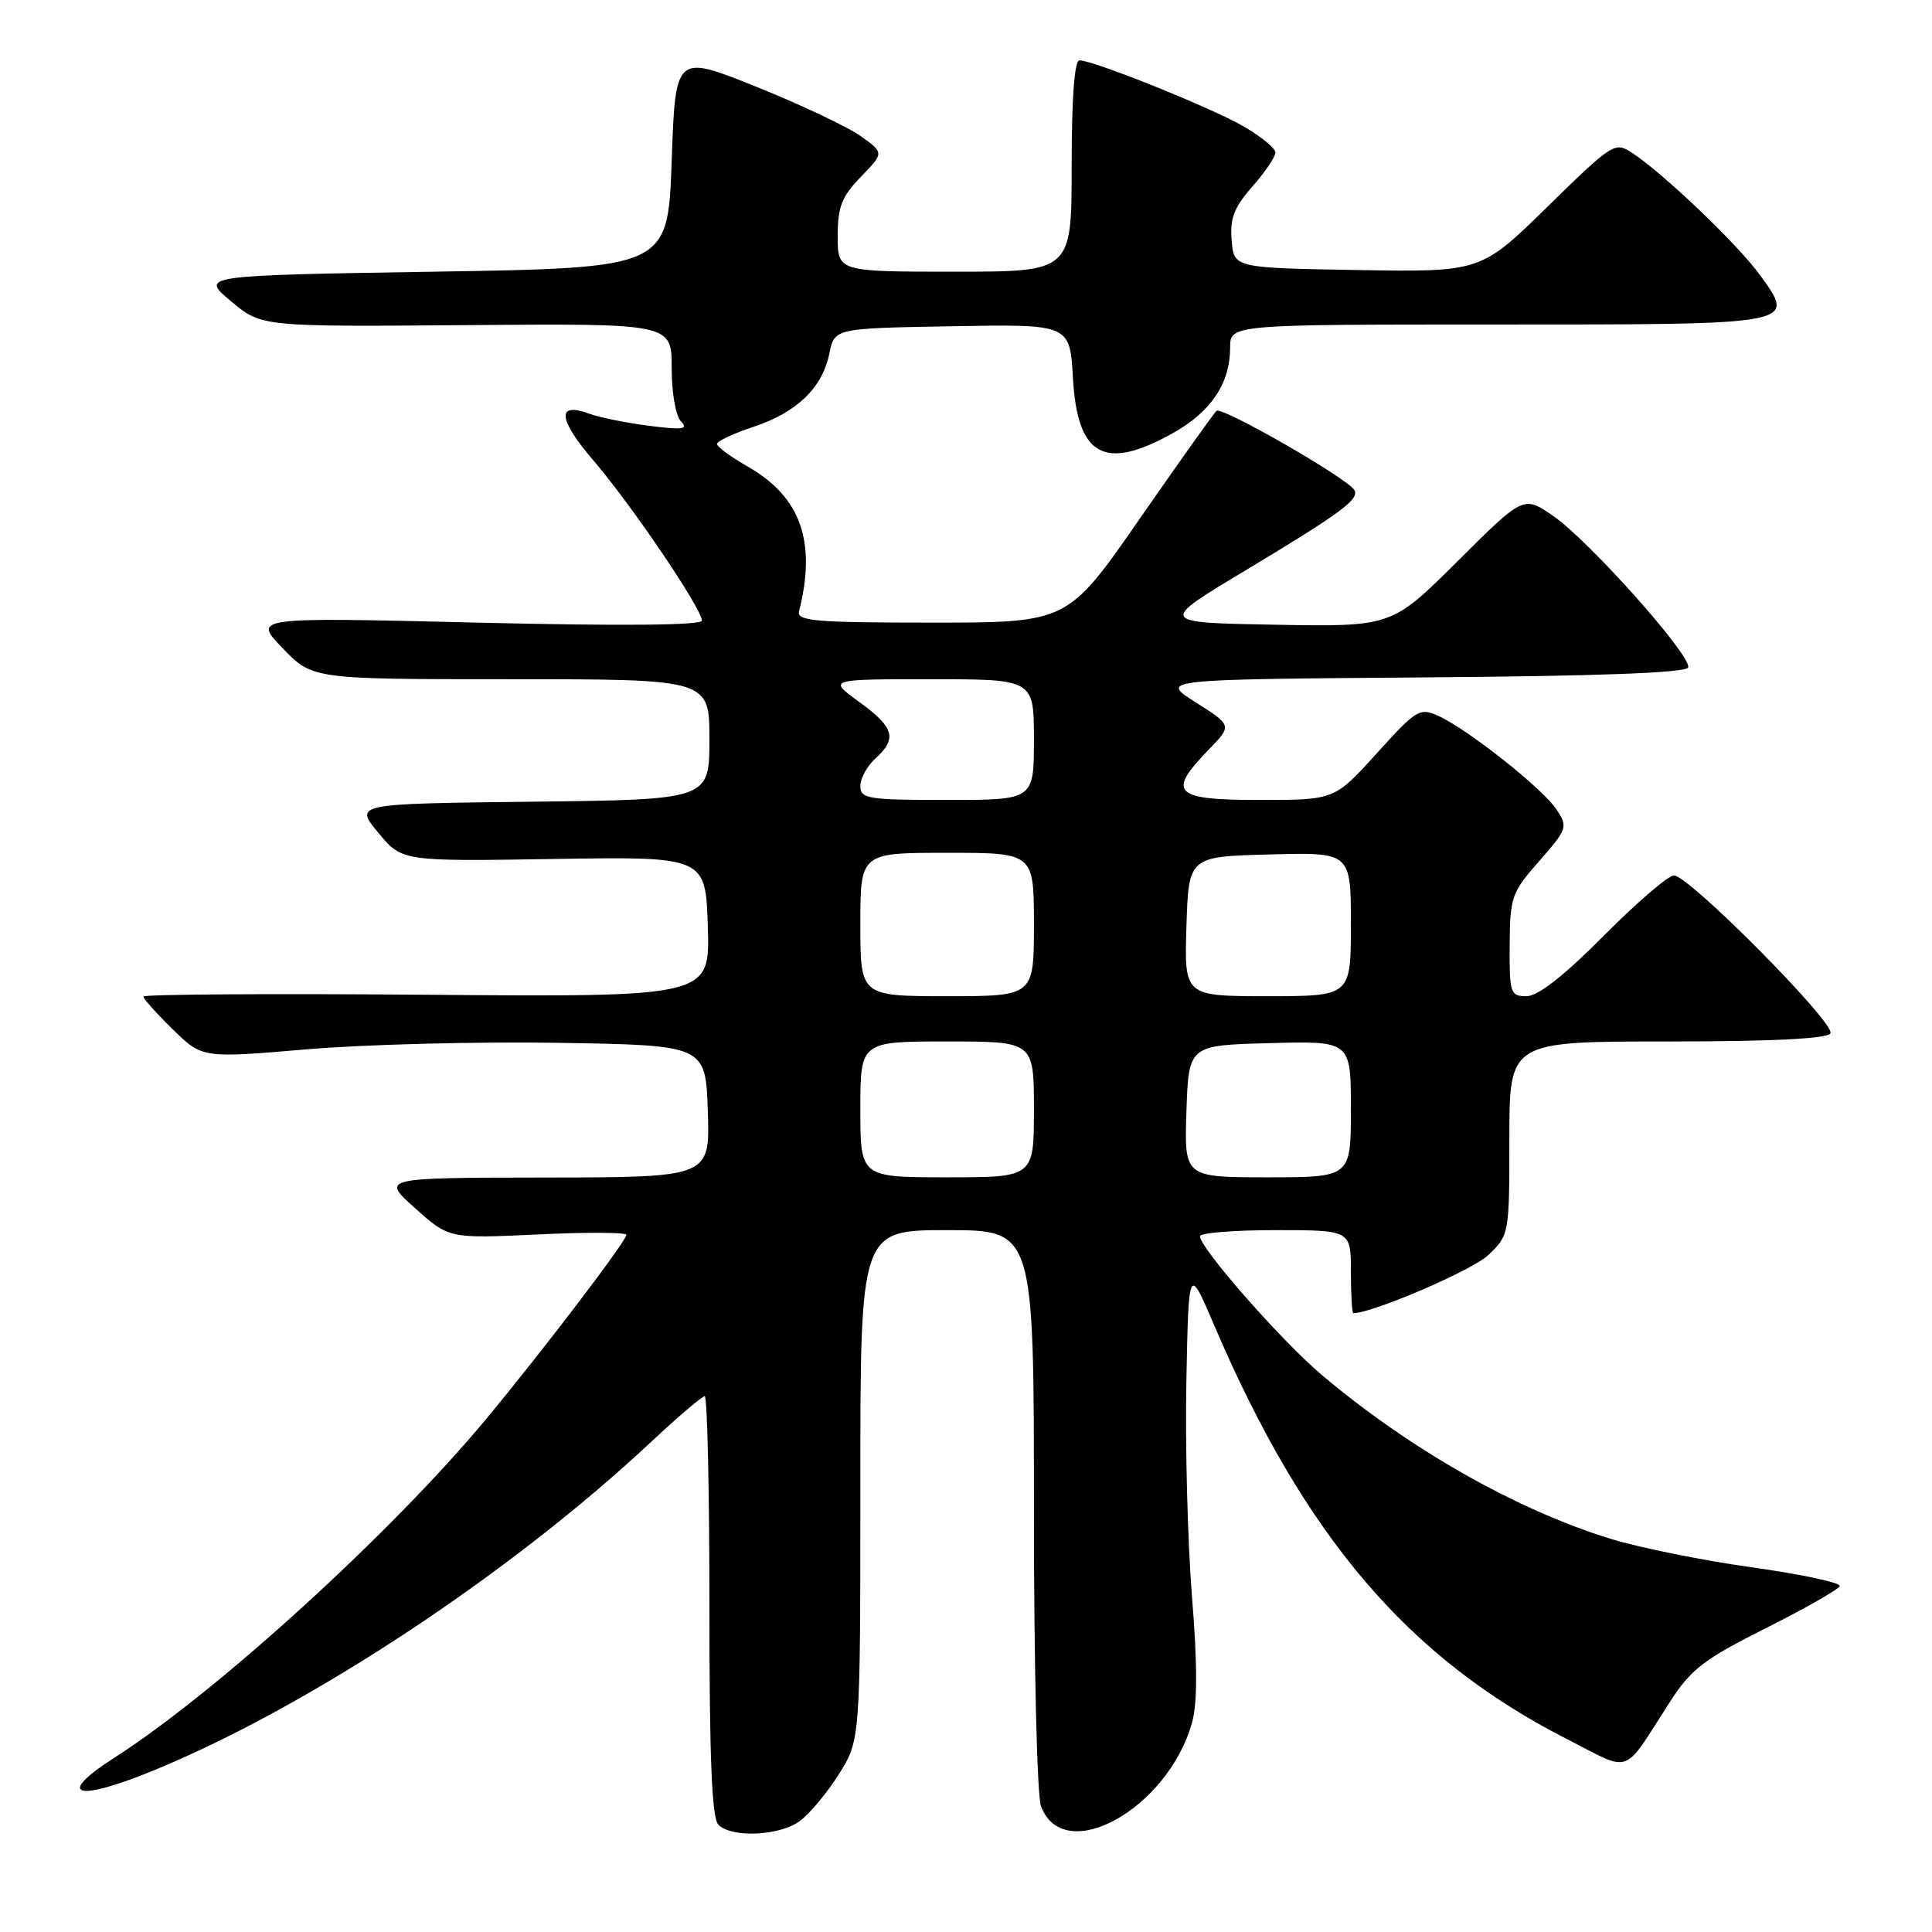 <?xml version="1.0" encoding="UTF-8" standalone="no"?>
<!DOCTYPE svg PUBLIC "-//W3C//DTD SVG 1.1//EN" "http://www.w3.org/Graphics/SVG/1.1/DTD/svg11.dtd" >
<svg xmlns="http://www.w3.org/2000/svg" xmlns:xlink="http://www.w3.org/1999/xlink" version="1.1" viewBox="0 0 256 256">
 <g >
 <path fill="currentColor"
d=" M 105.88 241.37 C 107.16 240.47 109.51 237.69 111.10 235.17 C 114.00 230.61 114.00 230.61 114.00 196.80 C 114.00 163.00 114.00 163.00 125.50 163.00 C 137.00 163.00 137.00 163.00 137.00 199.93 C 137.00 220.64 137.41 237.96 137.94 239.35 C 140.98 247.35 154.77 239.69 157.96 228.22 C 158.67 225.65 158.67 220.49 157.94 211.50 C 157.37 204.35 157.03 191.56 157.20 183.09 C 157.50 167.67 157.50 167.67 160.88 175.59 C 172.87 203.62 186.57 219.70 207.62 230.43 C 216.37 234.90 214.88 235.43 221.28 225.50 C 224.07 221.17 225.77 219.86 234.00 215.73 C 239.22 213.11 243.62 210.60 243.77 210.16 C 243.93 209.72 238.70 208.60 232.15 207.68 C 225.61 206.77 217.16 205.06 213.38 203.89 C 200.92 200.05 186.73 191.99 175.11 182.16 C 169.79 177.66 159.00 165.37 159.00 163.81 C 159.00 163.36 163.50 163.00 169.00 163.00 C 179.00 163.00 179.00 163.00 179.00 168.50 C 179.00 171.53 179.15 174.00 179.32 174.00 C 181.89 174.00 195.11 168.31 197.21 166.30 C 199.98 163.65 200.00 163.53 200.00 150.81 C 200.00 138.00 200.00 138.00 220.94 138.00 C 234.75 138.00 242.11 137.64 242.54 136.93 C 243.31 135.68 223.80 116.00 221.80 116.00 C 221.06 116.00 216.87 119.60 212.50 124.00 C 207.21 129.32 203.79 132.00 202.27 132.00 C 200.13 132.00 200.00 131.62 200.04 125.25 C 200.08 118.86 200.29 118.26 203.96 114.09 C 207.67 109.86 207.77 109.58 206.26 107.28 C 204.46 104.53 194.52 96.65 190.61 94.87 C 188.12 93.73 187.70 93.99 182.41 99.84 C 176.83 106.00 176.83 106.00 166.92 106.00 C 155.53 106.00 154.59 105.08 160.13 99.36 C 163.27 96.13 163.27 96.13 158.46 93.08 C 153.65 90.03 153.65 90.03 188.49 89.76 C 211.97 89.59 223.45 89.15 223.69 88.44 C 224.19 86.94 210.61 71.70 205.84 68.39 C 201.89 65.65 201.89 65.65 193.15 74.35 C 184.41 83.05 184.41 83.05 168.95 82.78 C 153.50 82.50 153.50 82.50 165.00 75.60 C 177.70 67.97 180.20 66.13 179.45 64.92 C 178.47 63.33 161.87 53.80 161.19 54.44 C 160.81 54.79 156.22 61.25 150.98 68.79 C 141.47 82.50 141.47 82.50 123.48 82.50 C 108.00 82.50 105.55 82.29 105.88 81.00 C 108.21 71.76 106.11 65.84 99.06 61.81 C 96.83 60.54 95.01 59.20 95.01 58.83 C 95.00 58.46 97.19 57.43 99.86 56.55 C 105.61 54.64 108.97 51.38 109.90 46.82 C 110.58 43.50 110.58 43.50 126.18 43.23 C 141.77 42.95 141.77 42.95 142.17 50.08 C 142.76 60.49 146.34 62.46 155.40 57.40 C 160.48 54.56 163.00 50.79 163.00 46.05 C 163.00 43.00 163.00 43.00 198.38 43.00 C 238.41 43.00 238.01 43.07 233.17 36.40 C 230.25 32.37 220.39 22.96 216.26 20.25 C 213.98 18.76 213.68 18.95 205.06 27.38 C 196.21 36.05 196.21 36.05 179.85 35.78 C 163.50 35.50 163.50 35.50 163.20 31.85 C 162.95 28.95 163.52 27.48 165.95 24.71 C 167.63 22.80 169.00 20.78 169.00 20.21 C 169.00 19.65 167.09 18.08 164.75 16.73 C 160.43 14.24 144.92 8.00 143.03 8.00 C 142.37 8.00 142.00 13.04 142.00 22.00 C 142.00 36.00 142.00 36.00 126.50 36.00 C 111.00 36.00 111.00 36.00 111.00 31.30 C 111.00 27.40 111.53 26.05 114.08 23.42 C 117.15 20.25 117.15 20.25 114.03 18.02 C 112.31 16.80 106.09 13.86 100.20 11.49 C 89.50 7.19 89.50 7.19 89.00 21.34 C 88.50 35.50 88.50 35.50 57.52 36.00 C 26.54 36.50 26.54 36.50 30.59 39.90 C 34.64 43.30 34.64 43.30 61.82 43.08 C 89.00 42.86 89.00 42.86 89.00 48.73 C 89.00 52.09 89.54 55.14 90.25 55.86 C 91.26 56.88 90.42 56.99 86.00 56.42 C 82.97 56.03 79.41 55.31 78.09 54.82 C 73.71 53.20 73.92 55.53 78.66 61.05 C 83.73 66.97 93.00 80.66 93.00 82.23 C 93.00 82.86 82.44 82.96 63.25 82.50 C 33.50 81.78 33.50 81.78 37.45 85.89 C 41.41 90.00 41.41 90.00 67.70 90.00 C 94.00 90.00 94.00 90.00 94.00 97.98 C 94.00 105.96 94.00 105.96 70.48 106.23 C 46.96 106.50 46.96 106.50 50.11 110.32 C 53.26 114.14 53.26 114.14 73.38 113.82 C 93.50 113.50 93.50 113.50 93.79 122.81 C 94.08 132.11 94.08 132.11 56.54 131.81 C 35.89 131.64 19.00 131.75 19.00 132.05 C 19.00 132.35 20.76 134.31 22.91 136.41 C 26.81 140.22 26.81 140.22 40.66 139.04 C 48.27 138.39 63.27 138.01 74.00 138.18 C 93.50 138.50 93.50 138.50 93.79 147.25 C 94.08 156.00 94.08 156.00 72.29 156.03 C 50.50 156.06 50.50 156.06 55.00 160.09 C 59.50 164.12 59.50 164.12 71.25 163.57 C 77.71 163.26 83.00 163.29 83.00 163.62 C 83.00 164.44 72.00 178.89 64.44 188.00 C 51.96 203.04 28.70 224.24 15.18 232.89 C 7.19 238.01 10.06 238.85 20.63 234.48 C 41.20 225.97 67.65 208.48 86.22 191.11 C 89.81 187.75 93.04 185.00 93.38 185.00 C 93.72 185.00 94.00 197.51 94.00 212.80 C 94.00 233.09 94.32 240.92 95.20 241.80 C 96.93 243.53 103.16 243.28 105.88 241.37 Z  M 114.00 147.00 C 114.00 138.00 114.00 138.00 125.50 138.00 C 137.00 138.00 137.00 138.00 137.00 147.00 C 137.00 156.00 137.00 156.00 125.50 156.00 C 114.00 156.00 114.00 156.00 114.00 147.00 Z  M 157.21 147.25 C 157.50 138.50 157.50 138.50 168.25 138.22 C 179.00 137.93 179.00 137.93 179.00 146.97 C 179.00 156.00 179.00 156.00 167.96 156.00 C 156.92 156.00 156.92 156.00 157.21 147.25 Z  M 114.00 122.50 C 114.00 113.00 114.00 113.00 125.50 113.00 C 137.00 113.00 137.00 113.00 137.00 122.50 C 137.00 132.00 137.00 132.00 125.50 132.00 C 114.00 132.00 114.00 132.00 114.00 122.50 Z  M 157.21 122.75 C 157.50 113.50 157.50 113.50 168.25 113.22 C 179.00 112.93 179.00 112.93 179.00 122.47 C 179.00 132.00 179.00 132.00 167.96 132.00 C 156.92 132.00 156.92 132.00 157.21 122.75 Z  M 114.00 104.15 C 114.00 103.14 114.90 101.50 116.00 100.50 C 118.92 97.86 118.49 96.37 113.85 93.01 C 109.70 90.00 109.70 90.00 123.35 90.00 C 137.00 90.00 137.00 90.00 137.00 98.00 C 137.00 106.00 137.00 106.00 125.50 106.00 C 114.99 106.00 114.00 105.84 114.00 104.15 Z "/>
</g>
</svg>